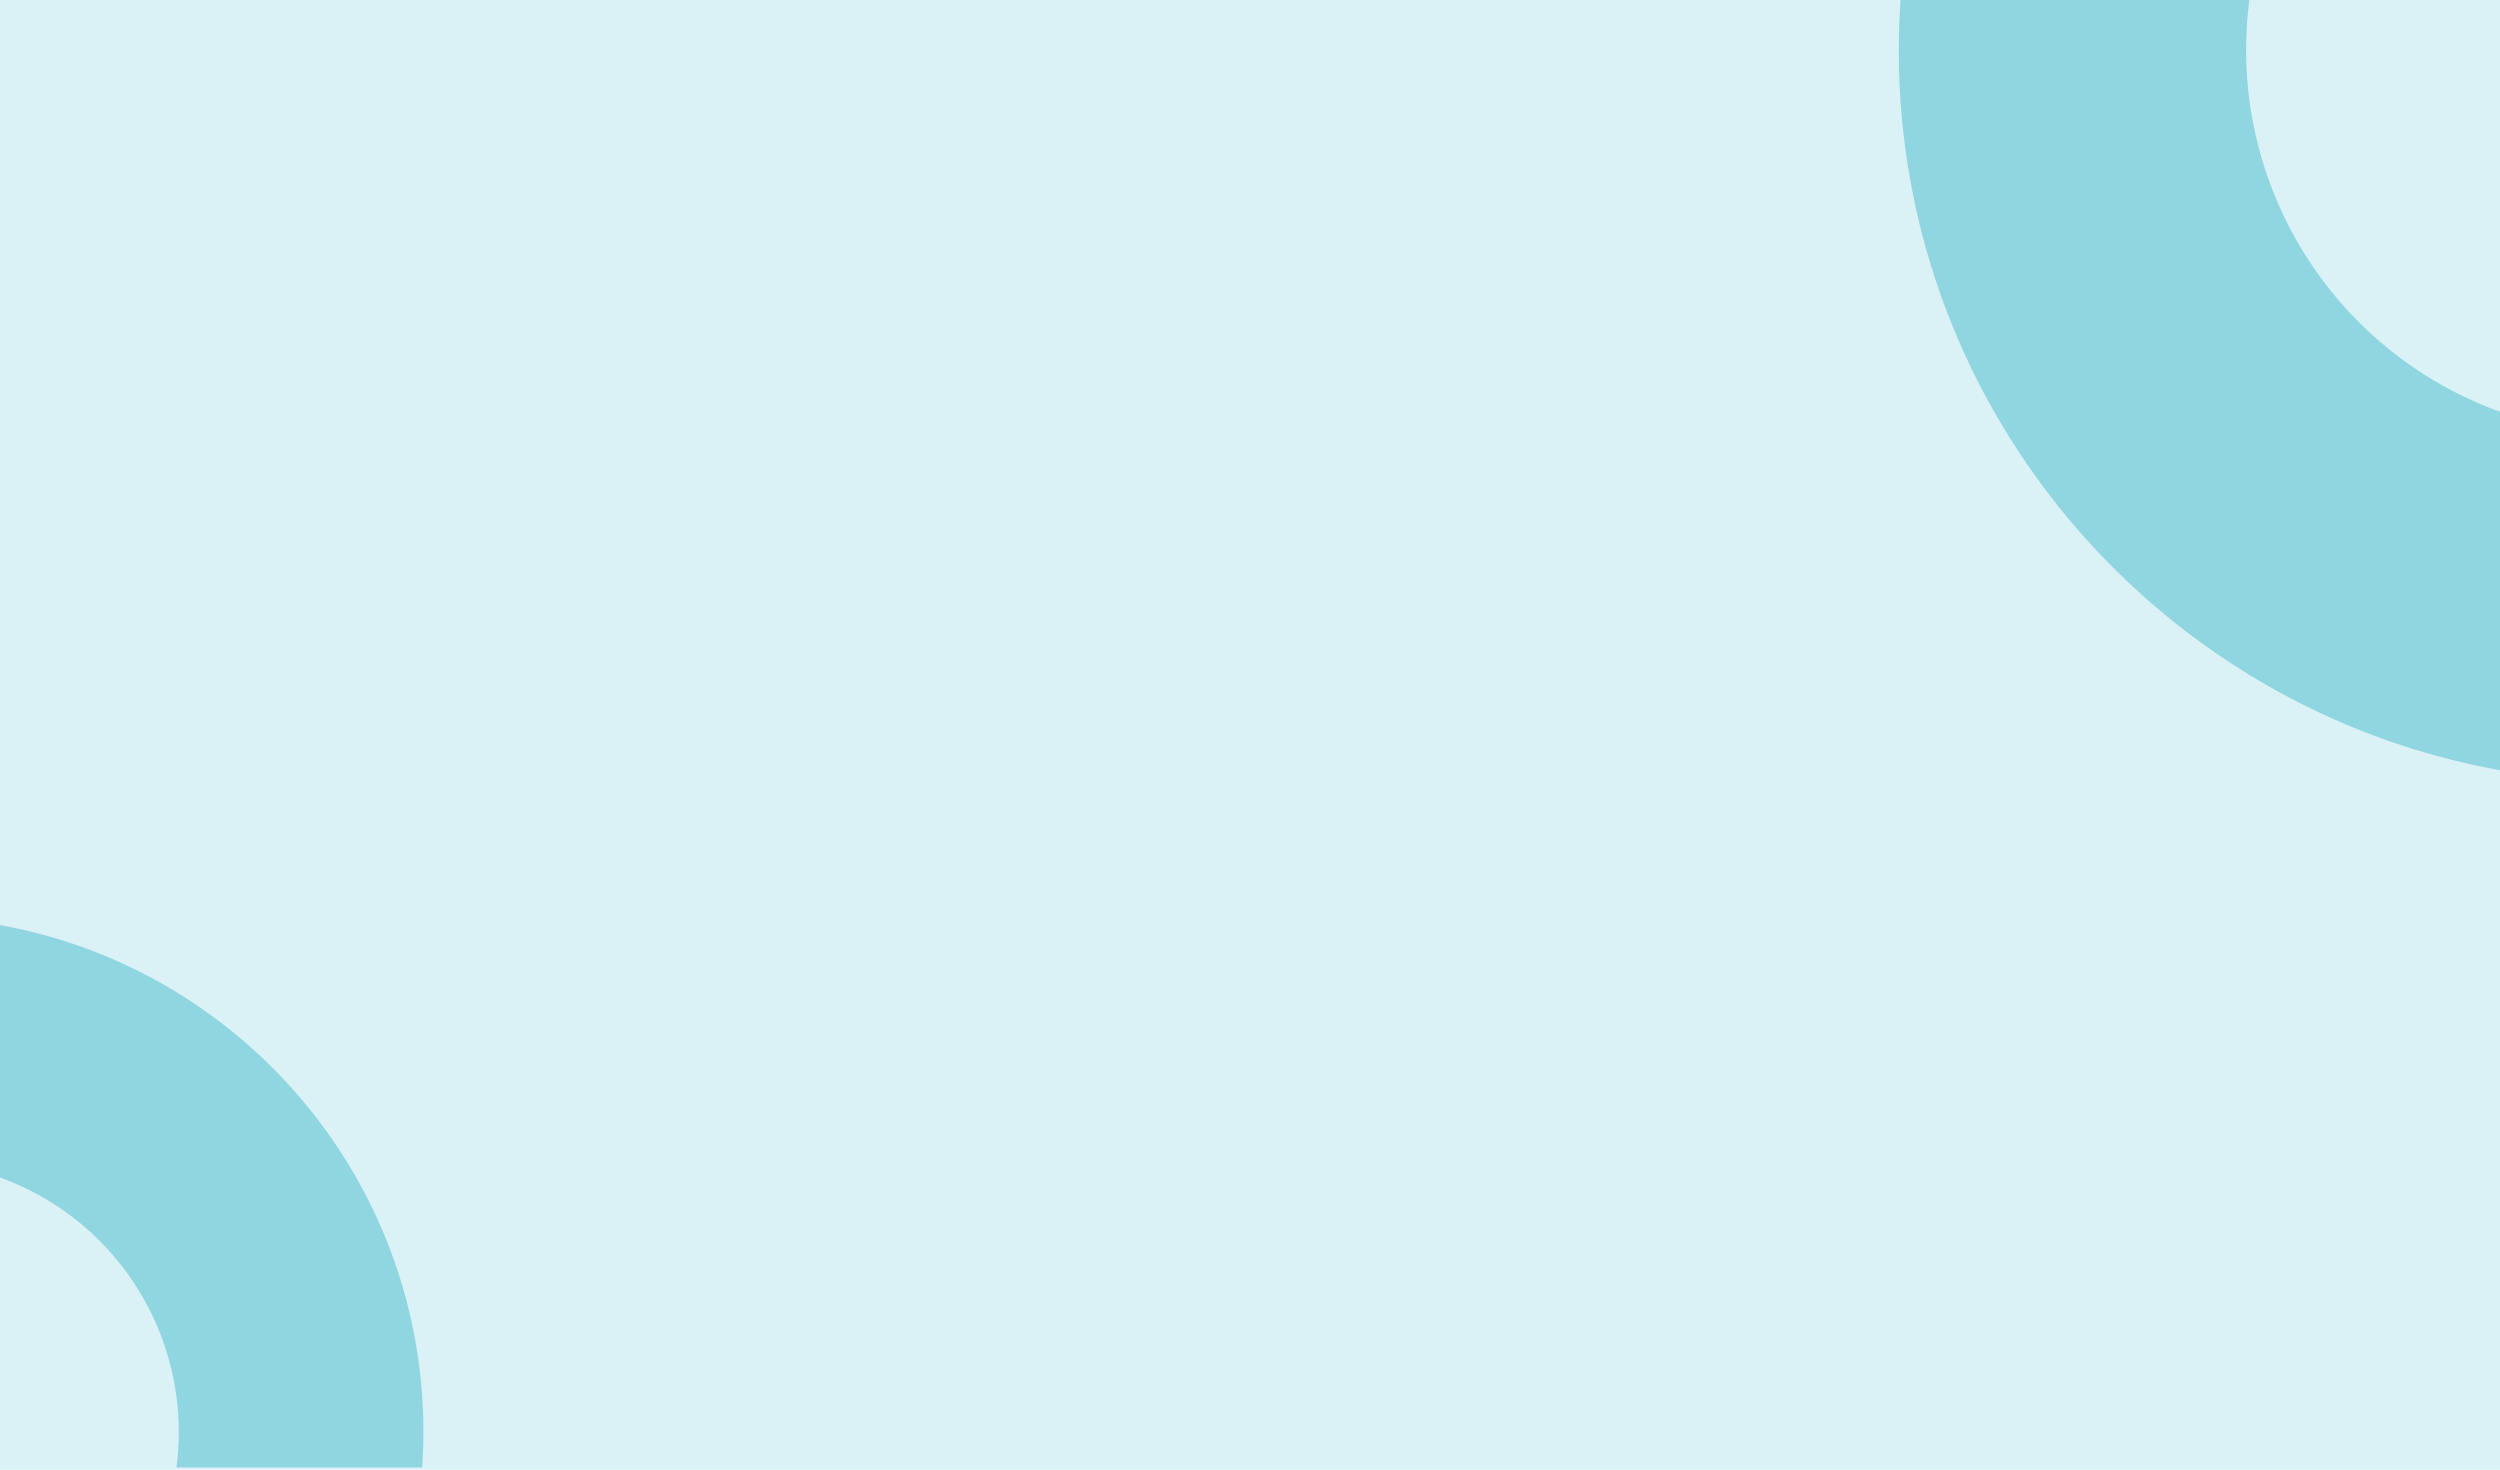 <svg xmlns="http://www.w3.org/2000/svg" width="1240" height="728.883" viewBox="0 0 1240 728.883">
  <g id="Grupo_85190" data-name="Grupo 85190" transform="translate(-180 -6922)">
    <rect id="Rectángulo_33806" data-name="Rectángulo 33806" width="1240" height="728.883" transform="translate(180 6922)" fill="#daf1f5"/>
    <path id="hacker-working-in-the-darkness" d="M0,210H125.2A134.35,134.35,0,0,1,269.03,122.464V.6q-8.7-.59-17.547-.6C125.9,0,21.474,90.6,0,210Z" transform="translate(390 7380.838) rotate(90)" fill="#8fd6e0"/>
    <path id="hacker-working-in-the-darkness-2" data-name="hacker-working-in-the-darkness" d="M0,298.2H177.784A190.775,190.775,0,0,1,382.017,173.9V.849Q369.666.011,357.1,0C178.771,0,30.492,128.647,0,298.2Z" transform="translate(1121.804 7304.017) rotate(-90)" fill="#8fd6e0"/>
  </g>
</svg>
